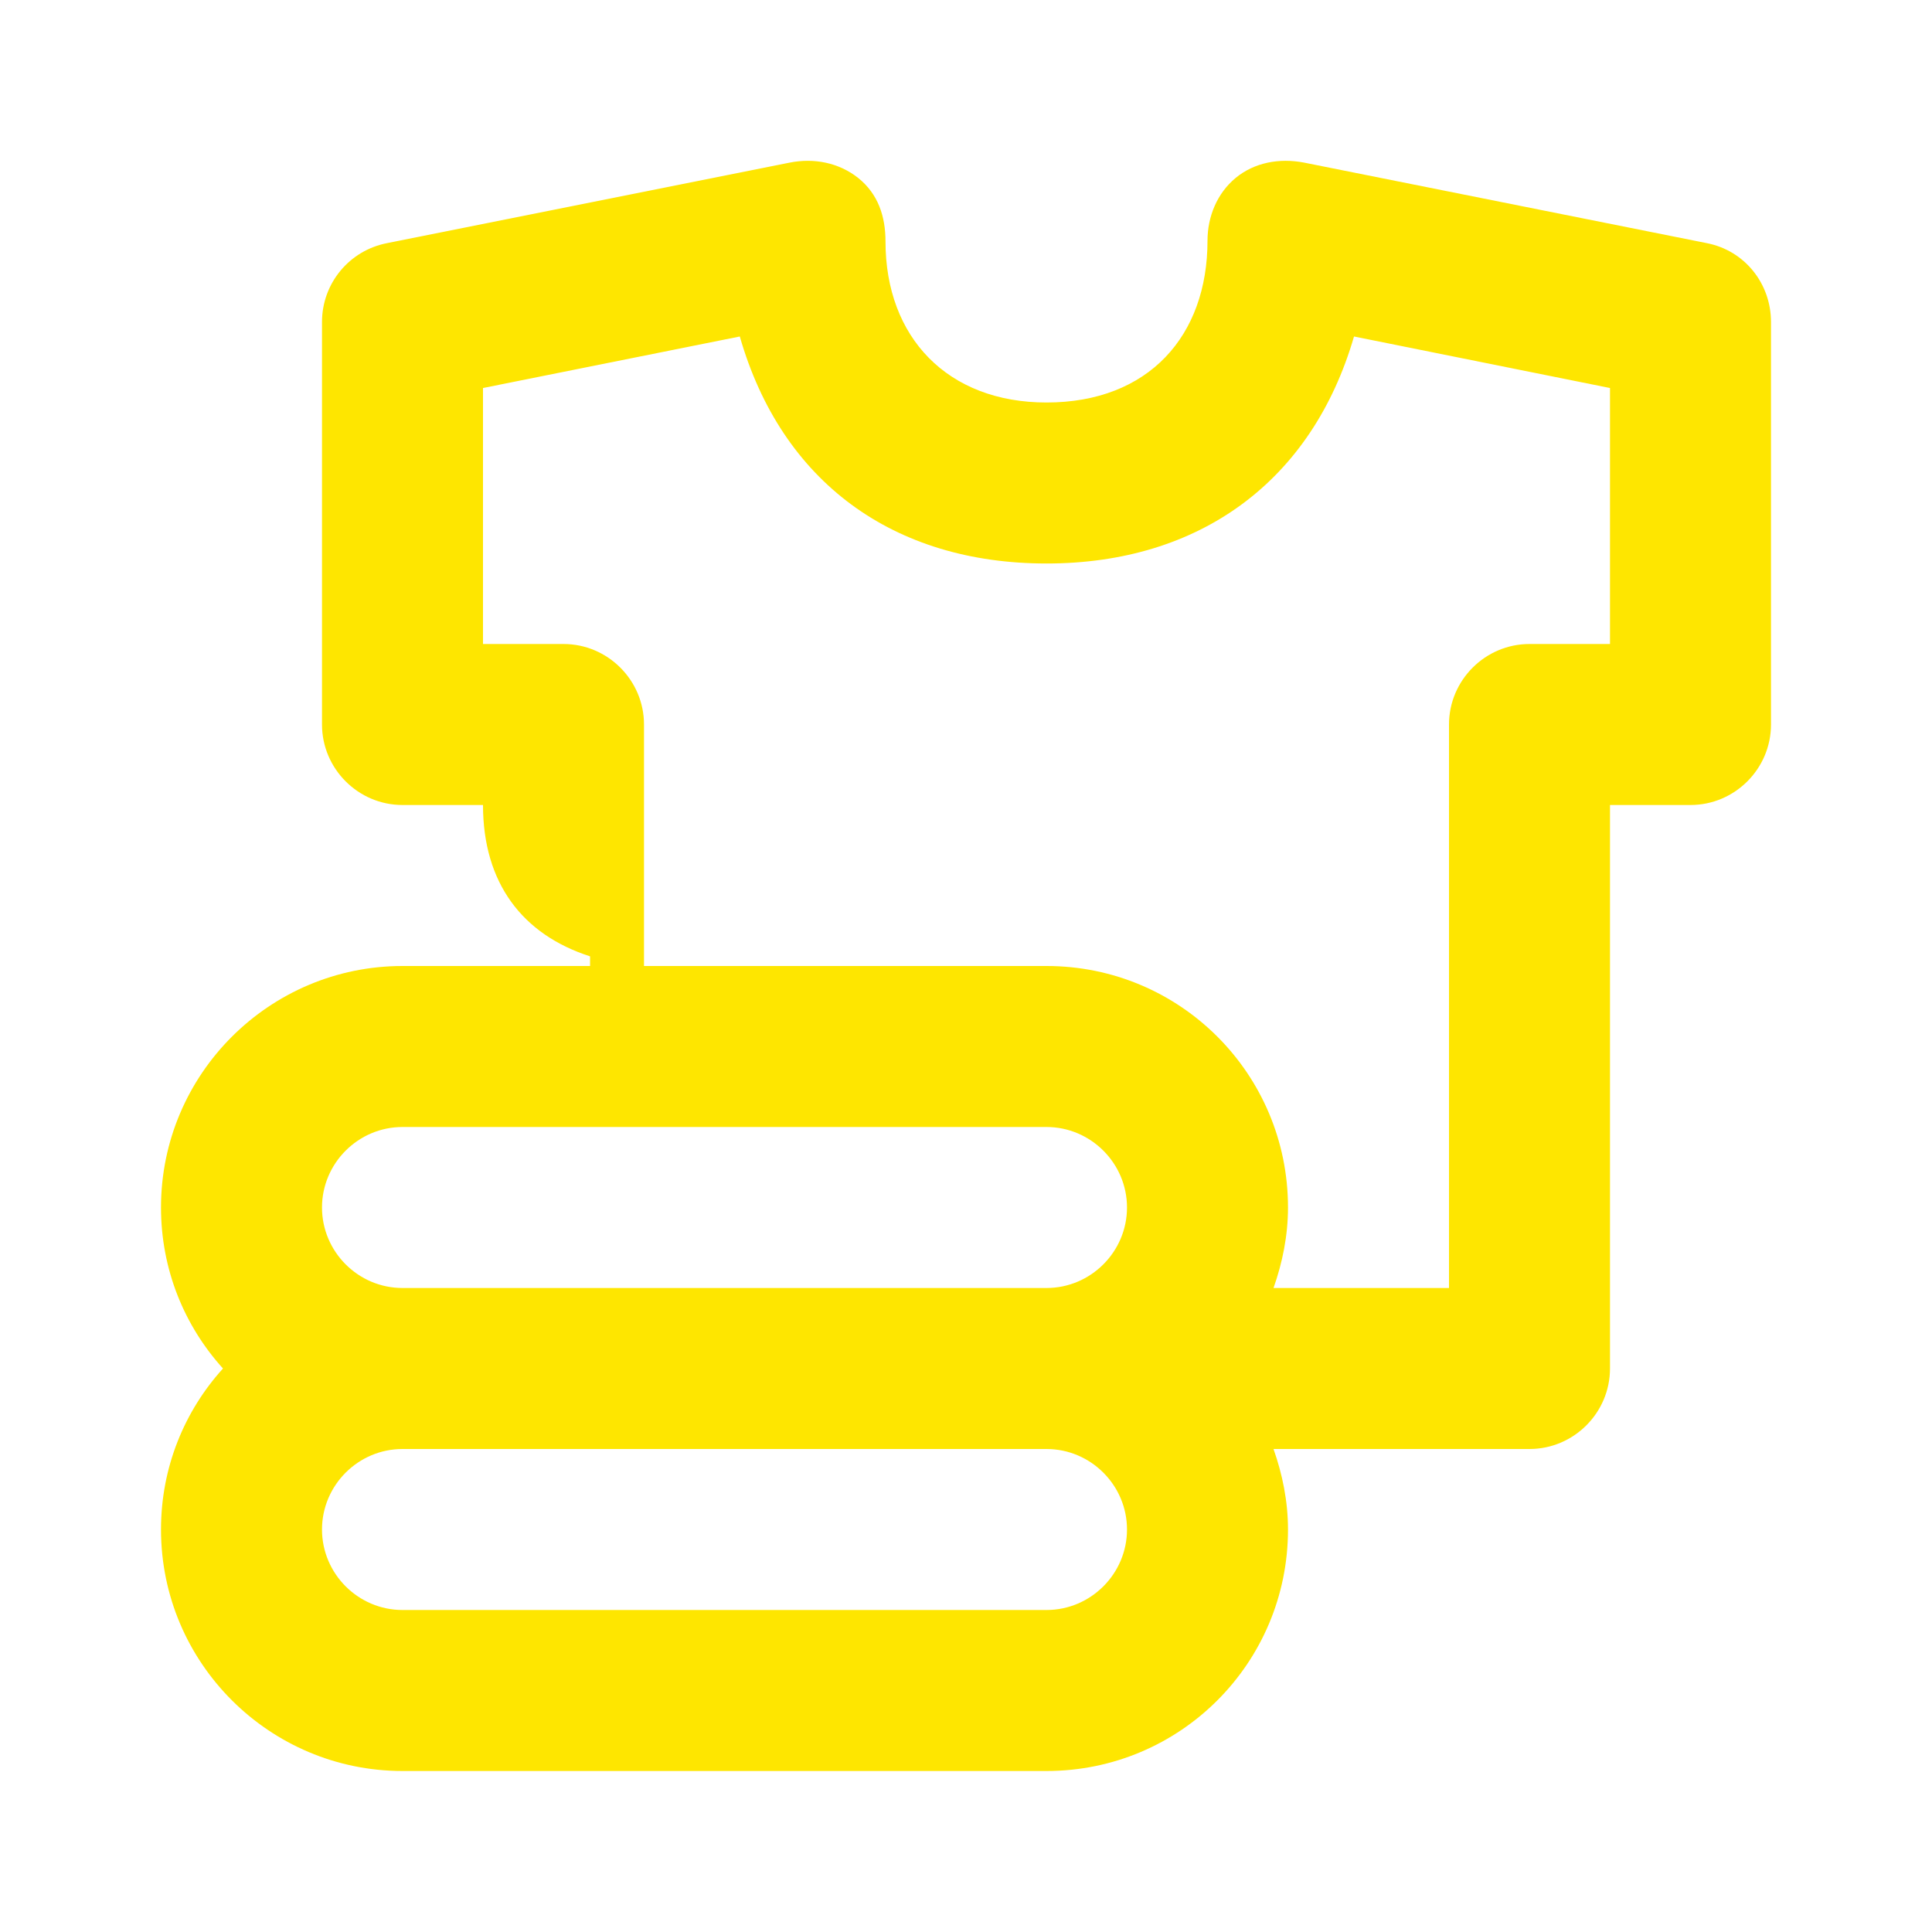 <svg width="24" height="24" viewBox="0 0 24 24" fill="none" xmlns="http://www.w3.org/2000/svg">
<path d="M21.2 3.02L16.2 2.02C15.89 1.96 15.58 2.02 15.35 2.21C15.12 2.4 15 2.69 15 2.99C15 4.17 14.27 5 13 5C11.77 5 11 4.19 11 3C11 2.69 10.91 2.41 10.66 2.21C10.42 2.02 10.11 1.96 9.81 2.02L4.81 3.02C4.34 3.11 4 3.52 4 4V9C4 9.55 4.45 10 5 10H6C6 10.97 6.49 11.61 7.33 11.88V12H5C3.35 12 2 13.34 2 15C2 15.77 2.29 16.47 2.77 17C2.29 17.53 2 18.23 2 19C2 20.66 3.35 22 5 22H13C14.66 22 16 20.66 16 19C16 18.65 15.93 18.31 15.82 18H19C19.55 18 20 17.55 20 17V10H21C21.55 10 22 9.55 22 9V4C22 3.52 21.67 3.11 21.2 3.02ZM13 20H5C4.45 20 4 19.55 4 19C4 18.45 4.45 18 5 18H13C13.55 18 14 18.45 14 19C14 19.55 13.55 20 13 20ZM13 16H5C4.45 16 4 15.55 4 15C4 14.45 4.45 14 5 14H13C13.55 14 14 14.45 14 15C14 15.55 13.55 16 13 16ZM20 8H19C18.45 8 18 8.45 18 9V16H15.82C15.93 15.69 16 15.35 16 15C16 13.34 14.66 12 13 12H8V9C8 8.45 7.55 8 7 8H6V4.82L9.19 4.18C9.71 5.99 11.1 7 13 7C14.91 7 16.3 5.97 16.82 4.18L20 4.82V8Z" fill="#FEE600"/>
</svg>
